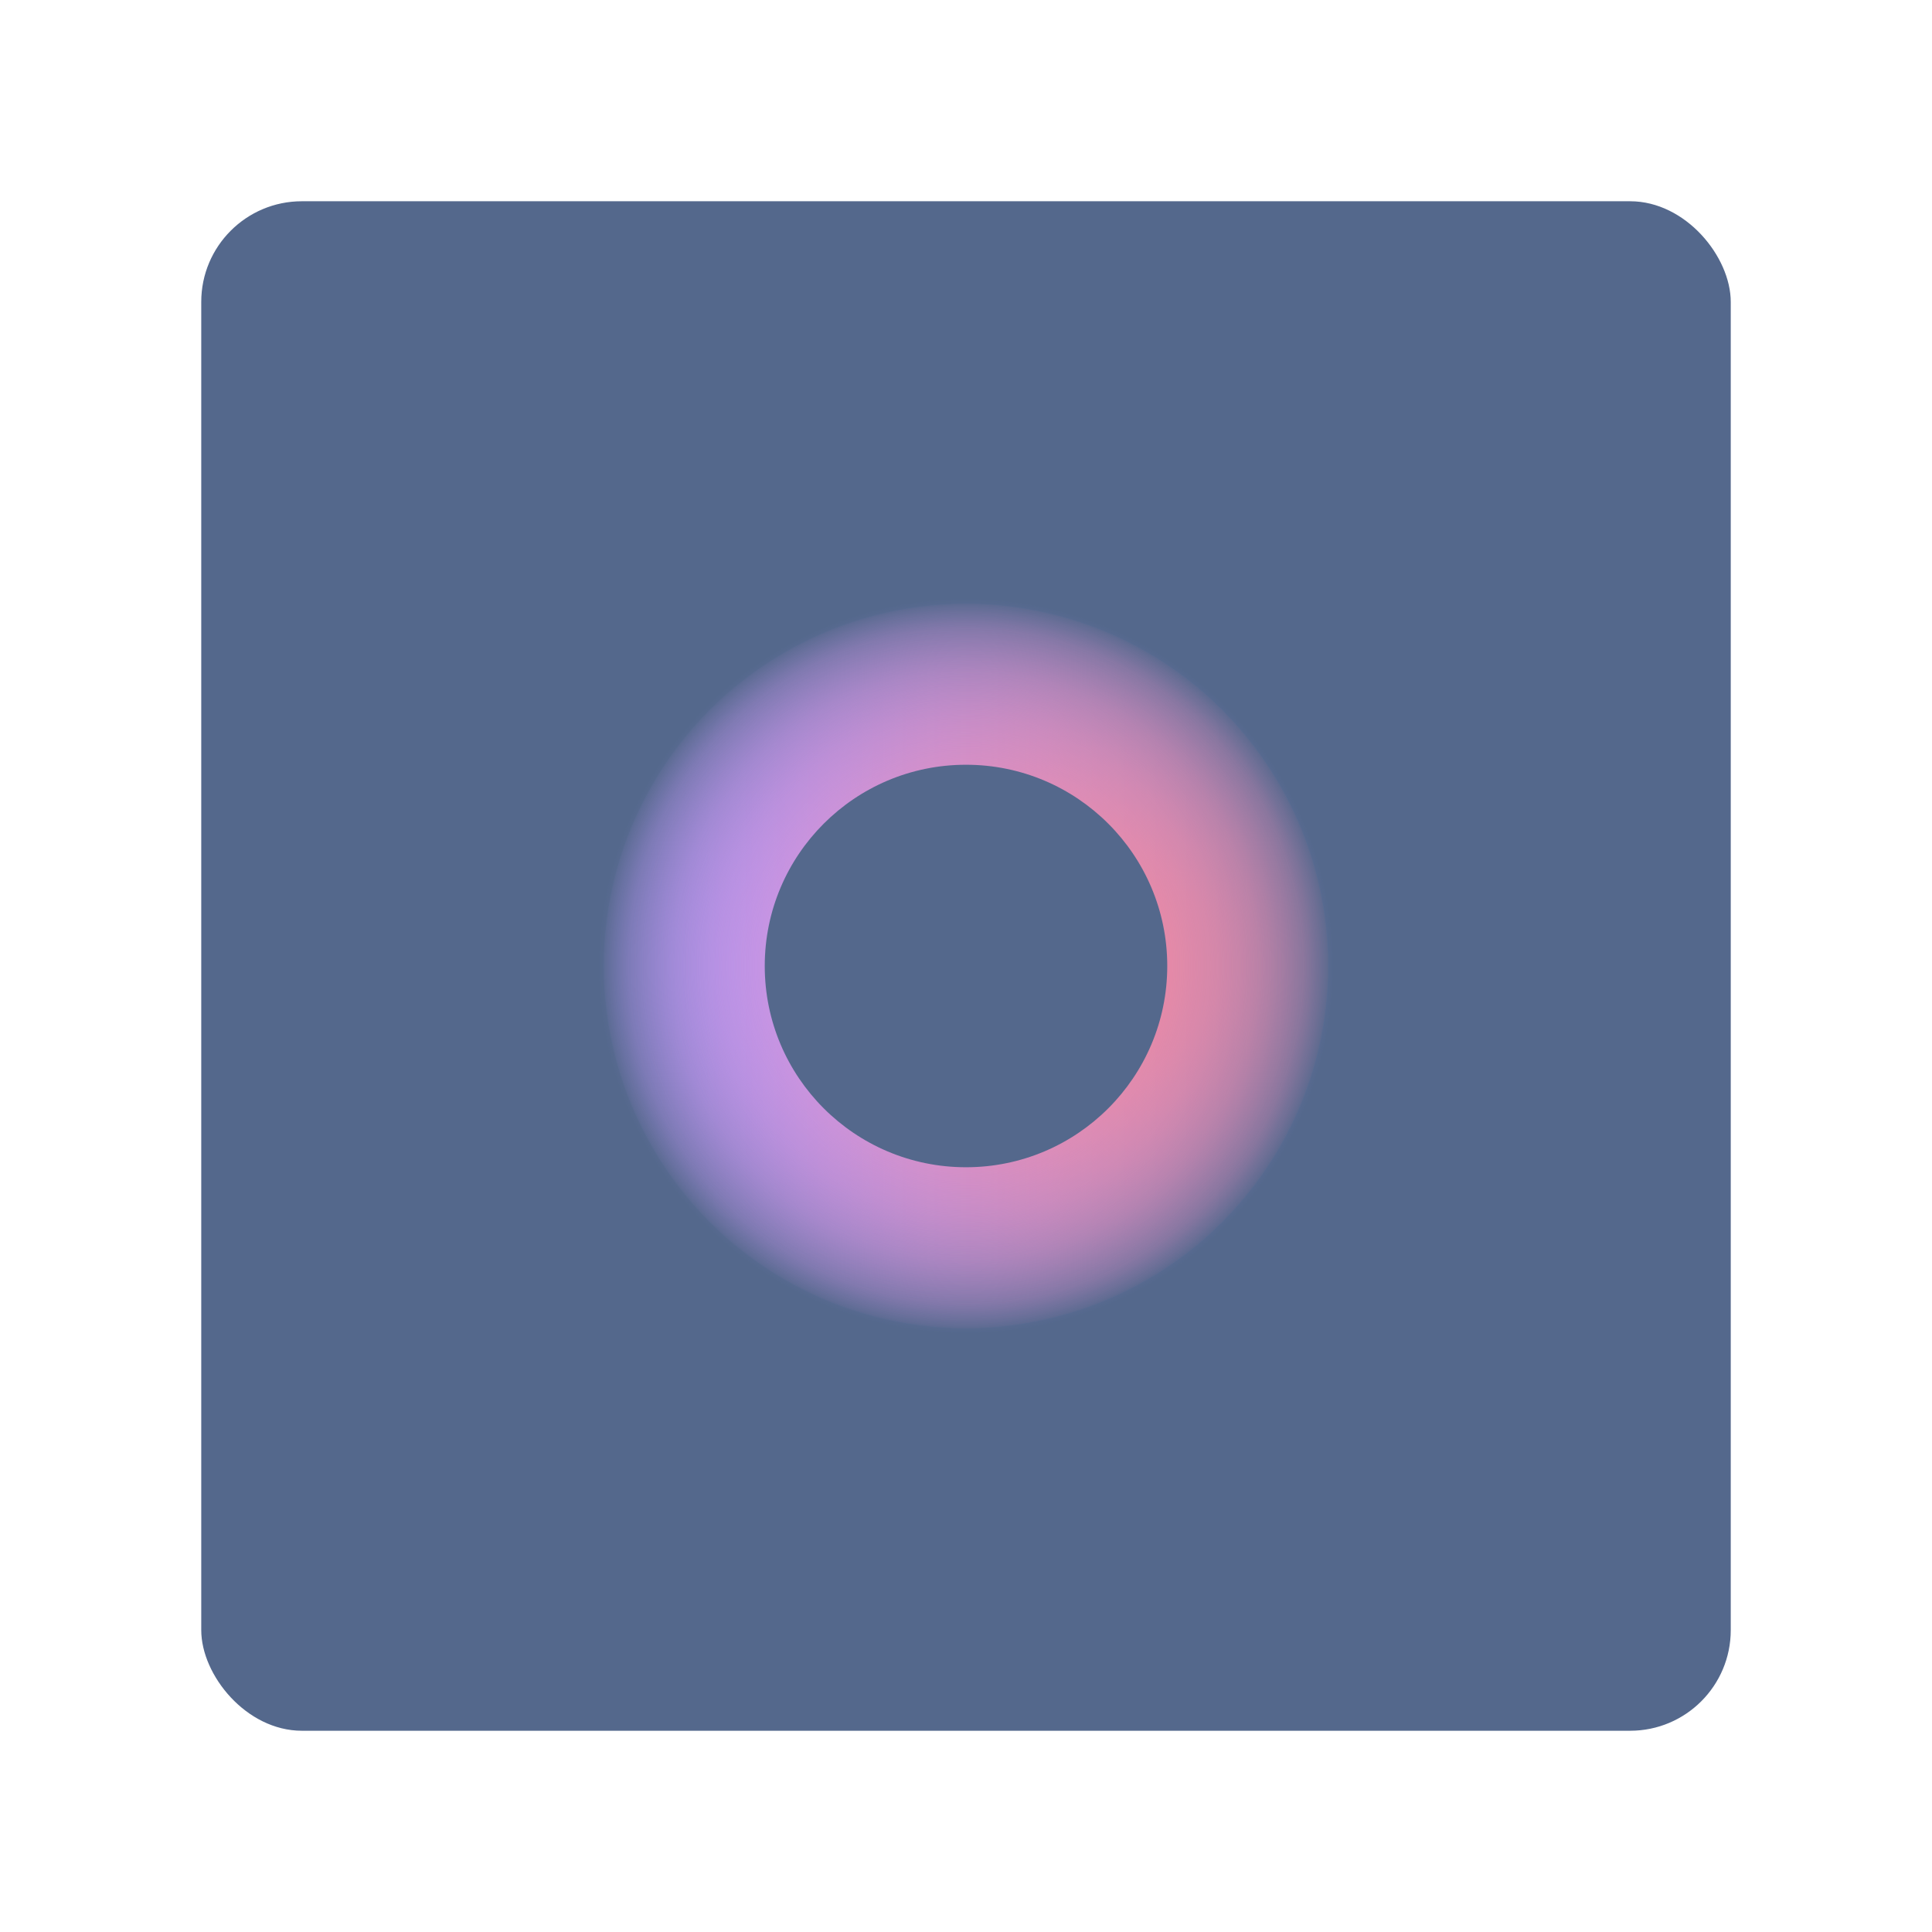 <?xml version="1.0" encoding="UTF-8"?><svg id="a" xmlns="http://www.w3.org/2000/svg" width="192" height="192" xmlns:xlink="http://www.w3.org/1999/xlink" viewBox="0 0 192 192"><defs><style>.h{fill:url(#g);}.h,.i,.j{stroke-width:0px;}.i{fill:url(#f);}.j{fill:#54688c;}</style><linearGradient id="f" x1="60" y1="96" x2="132" y2="96" gradientUnits="userSpaceOnUse"><stop offset="0" stop-color="#bd9aff"/><stop offset="1" stop-color="#ff837d"/></linearGradient><radialGradient id="g" cx="96" cy="96" fx="96" fy="96" r="36.5" gradientUnits="userSpaceOnUse"><stop offset="0" stop-color="#bd9aff" stop-opacity="0"/><stop offset=".25" stop-color="#ba99fc" stop-opacity=".02"/><stop offset=".41" stop-color="#b495f5" stop-opacity=".08"/><stop offset=".56" stop-color="#a890e8" stop-opacity=".19"/><stop offset=".68" stop-color="#9888d7" stop-opacity=".35"/><stop offset=".8" stop-color="#837ec0" stop-opacity=".54"/><stop offset=".92" stop-color="#6a72a4" stop-opacity=".78"/><stop offset="1" stop-color="#54688c"/></radialGradient></defs><g id="b"><g id="c"><g id="d"><g id="e"><rect class="j" x="20" y="20" width="152" height="152" rx="10" ry="10"/><circle class="i" cx="96" cy="96" r="36"/><circle class="h" cx="96" cy="96" r="36.5"/><circle class="j" cx="96" cy="96" r="20"/></g></g></g></g></svg>